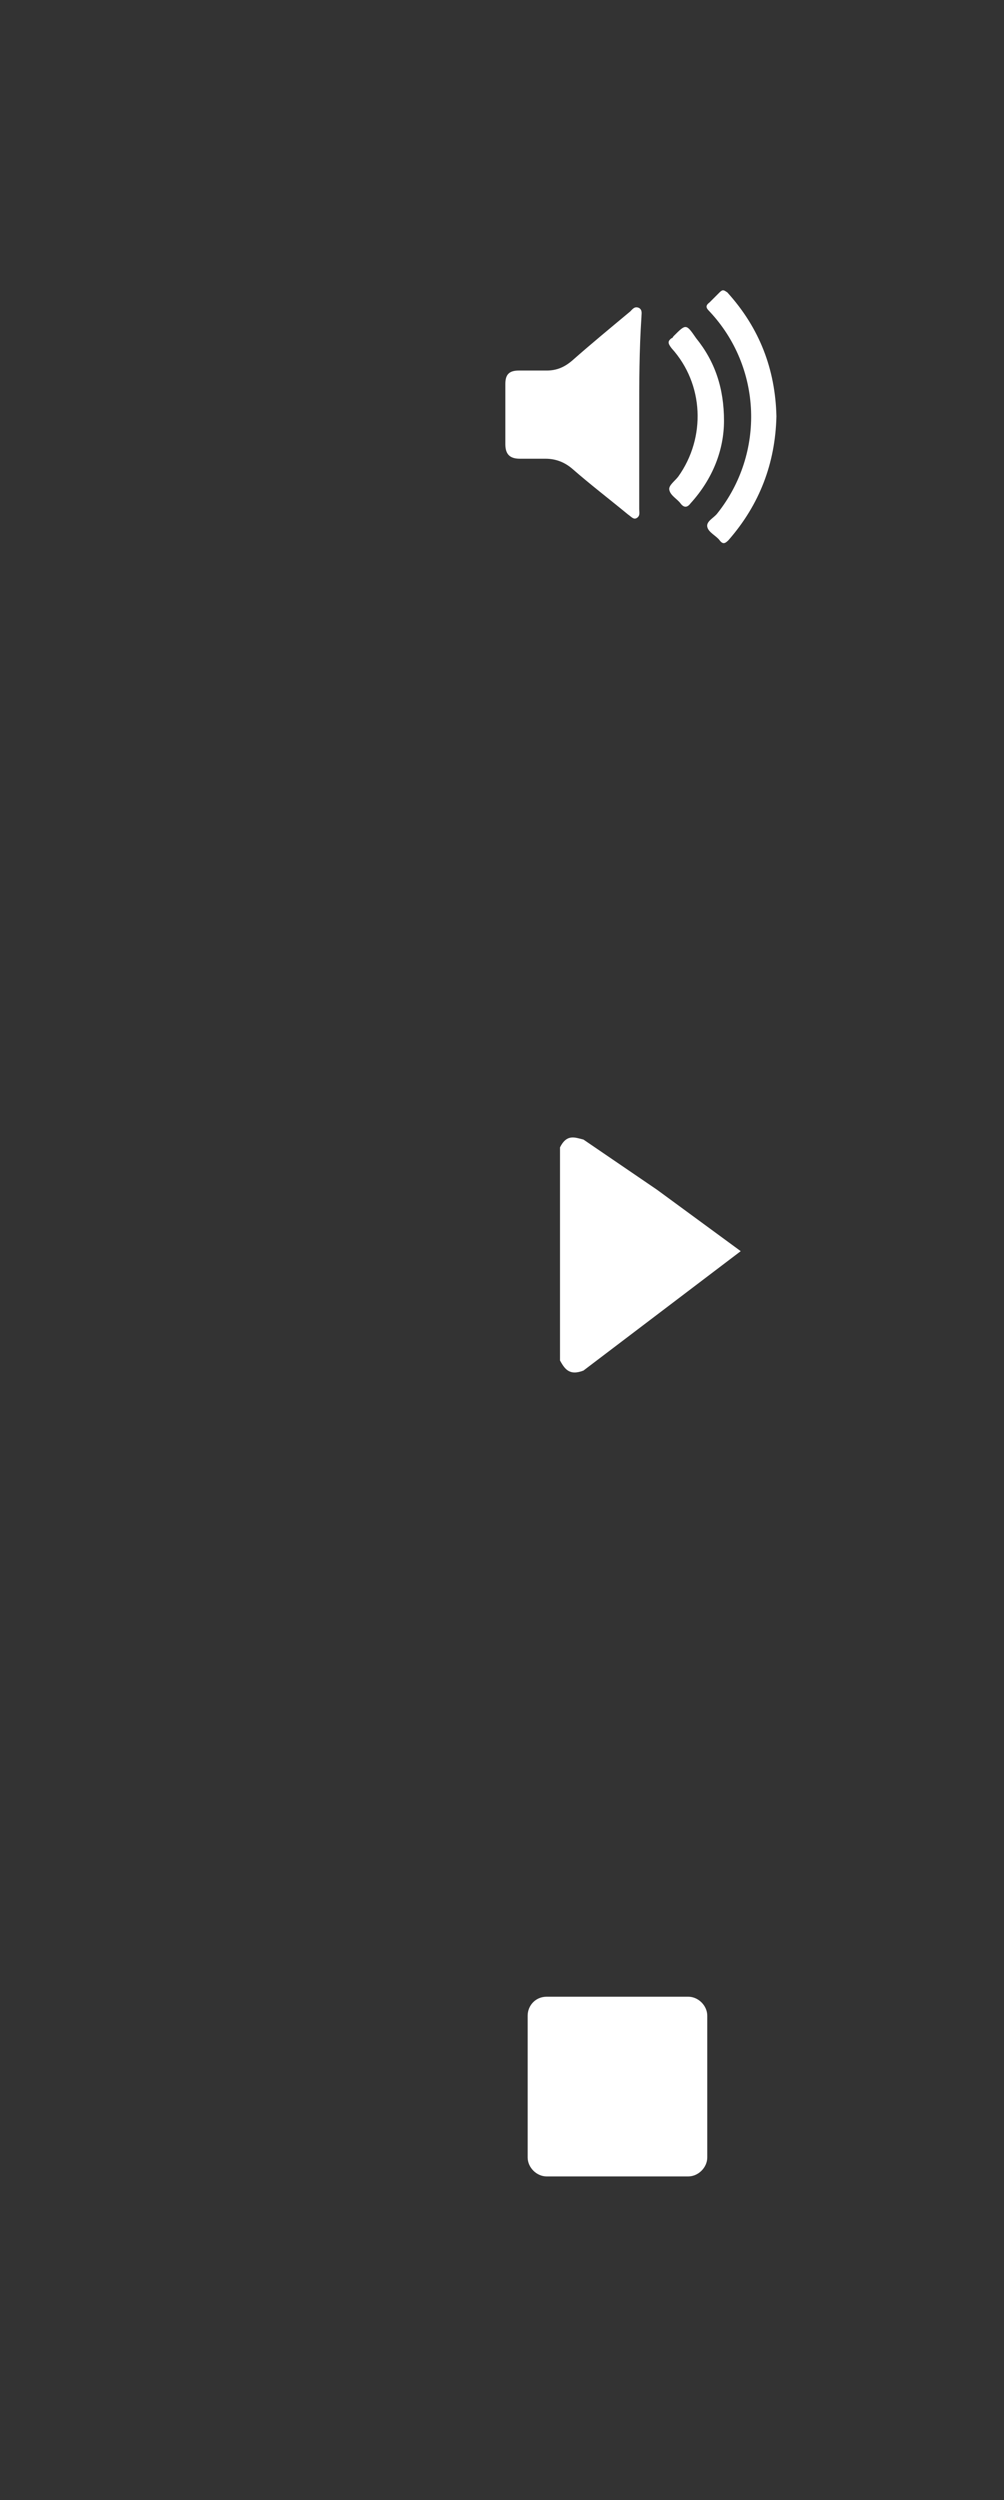 <?xml version="1.0" encoding="utf-8"?>
<!-- Generator: Adobe Illustrator 18.1.1, SVG Export Plug-In . SVG Version: 6.00 Build 0)  -->
<svg version="1.1" xmlns="http://www.w3.org/2000/svg" xmlns:xlink="http://www.w3.org/1999/xlink" x="0px" y="0px" width="90px"
	 height="224px" viewBox="0 0 90 224" enable-background="new 0 0 90 224" xml:space="preserve">
<rect x="0" y="0" width="90" height="224" fill="#333333" stroke="none"/>
<g id="Warstwa_1">
</g>
<g id="Warstwa_3">
	<g>
		<g id="Rdj1fI_6_">
			<g>
				<path fill="#FFFFFF" d="M57.3,37.1c0,2.8,0,5.7,0,8.5c0,0.3,0.1,0.6-0.2,0.8c-0.3,0.2-0.5-0.1-0.8-0.3c-1.7-1.4-3.4-2.7-5-4.1
					c-0.7-0.6-1.5-0.9-2.4-0.9c-0.8,0-1.6,0-2.3,0c-0.9,0-1.3-0.4-1.3-1.3c0-1.8,0-3.6,0-5.4c0-0.8,0.3-1.2,1.2-1.2
					c0.8,0,1.6,0,2.5,0c0.9,0,1.6-0.3,2.3-0.9c1.7-1.5,3.4-2.9,5.2-4.4c0.2-0.2,0.4-0.5,0.8-0.3c0.3,0.2,0.2,0.5,0.2,0.8
					C57.3,31.4,57.3,34.3,57.3,37.1z"/>
				<path fill="#FFFFFF" d="M69.6,37.3c-0.1,4.2-1.5,7.9-4.3,11.1c-0.3,0.3-0.5,0.4-0.8,0c-0.3-0.4-1-0.7-1.1-1.2
					c-0.1-0.5,0.6-0.8,0.9-1.2c4.3-5.4,4-13.1-0.7-18.1c-0.3-0.3-0.4-0.5,0-0.8c0.3-0.3,0.6-0.6,0.9-0.9c0.3-0.3,0.4-0.2,0.7,0
					C68.1,29.4,69.5,33.1,69.6,37.3z"/>
				<path fill="#FFFFFF" d="M64.9,37.7c0,2.6-1,5.2-3,7.4c-0.3,0.4-0.6,0.4-0.9,0c-0.3-0.4-0.9-0.7-1-1.2c-0.1-0.4,0.5-0.8,0.8-1.2
					c2.5-3.5,2.3-8.3-0.6-11.5c-0.3-0.4-0.4-0.6,0-0.9c0.1,0,0.1-0.1,0.2-0.2c1.1-1.1,1.1-1.1,2,0.2C64.1,32.4,64.9,34.8,64.9,37.7z
					"/>
			</g>
		</g>
	</g>
	<path fill="#FFFFFF" d="M58.9,106.6l-6.6-4.5c-0.8-0.2-1.5-0.5-2.1,0.7v19.1c0.4,0.7,0.8,1.4,2.1,0.9l14.1-10.7L58.9,106.6z"/>
	<path fill="#FFFFFF" d="M49,178.9h12.7c0.9,0,1.7,0.8,1.7,1.7v12.7c0,0.9-0.8,1.7-1.7,1.7H49c-0.9,0-1.7-0.8-1.7-1.7v-12.7
		C47.3,179.7,48,178.9,49,178.9z"/>
</g>
</svg>
